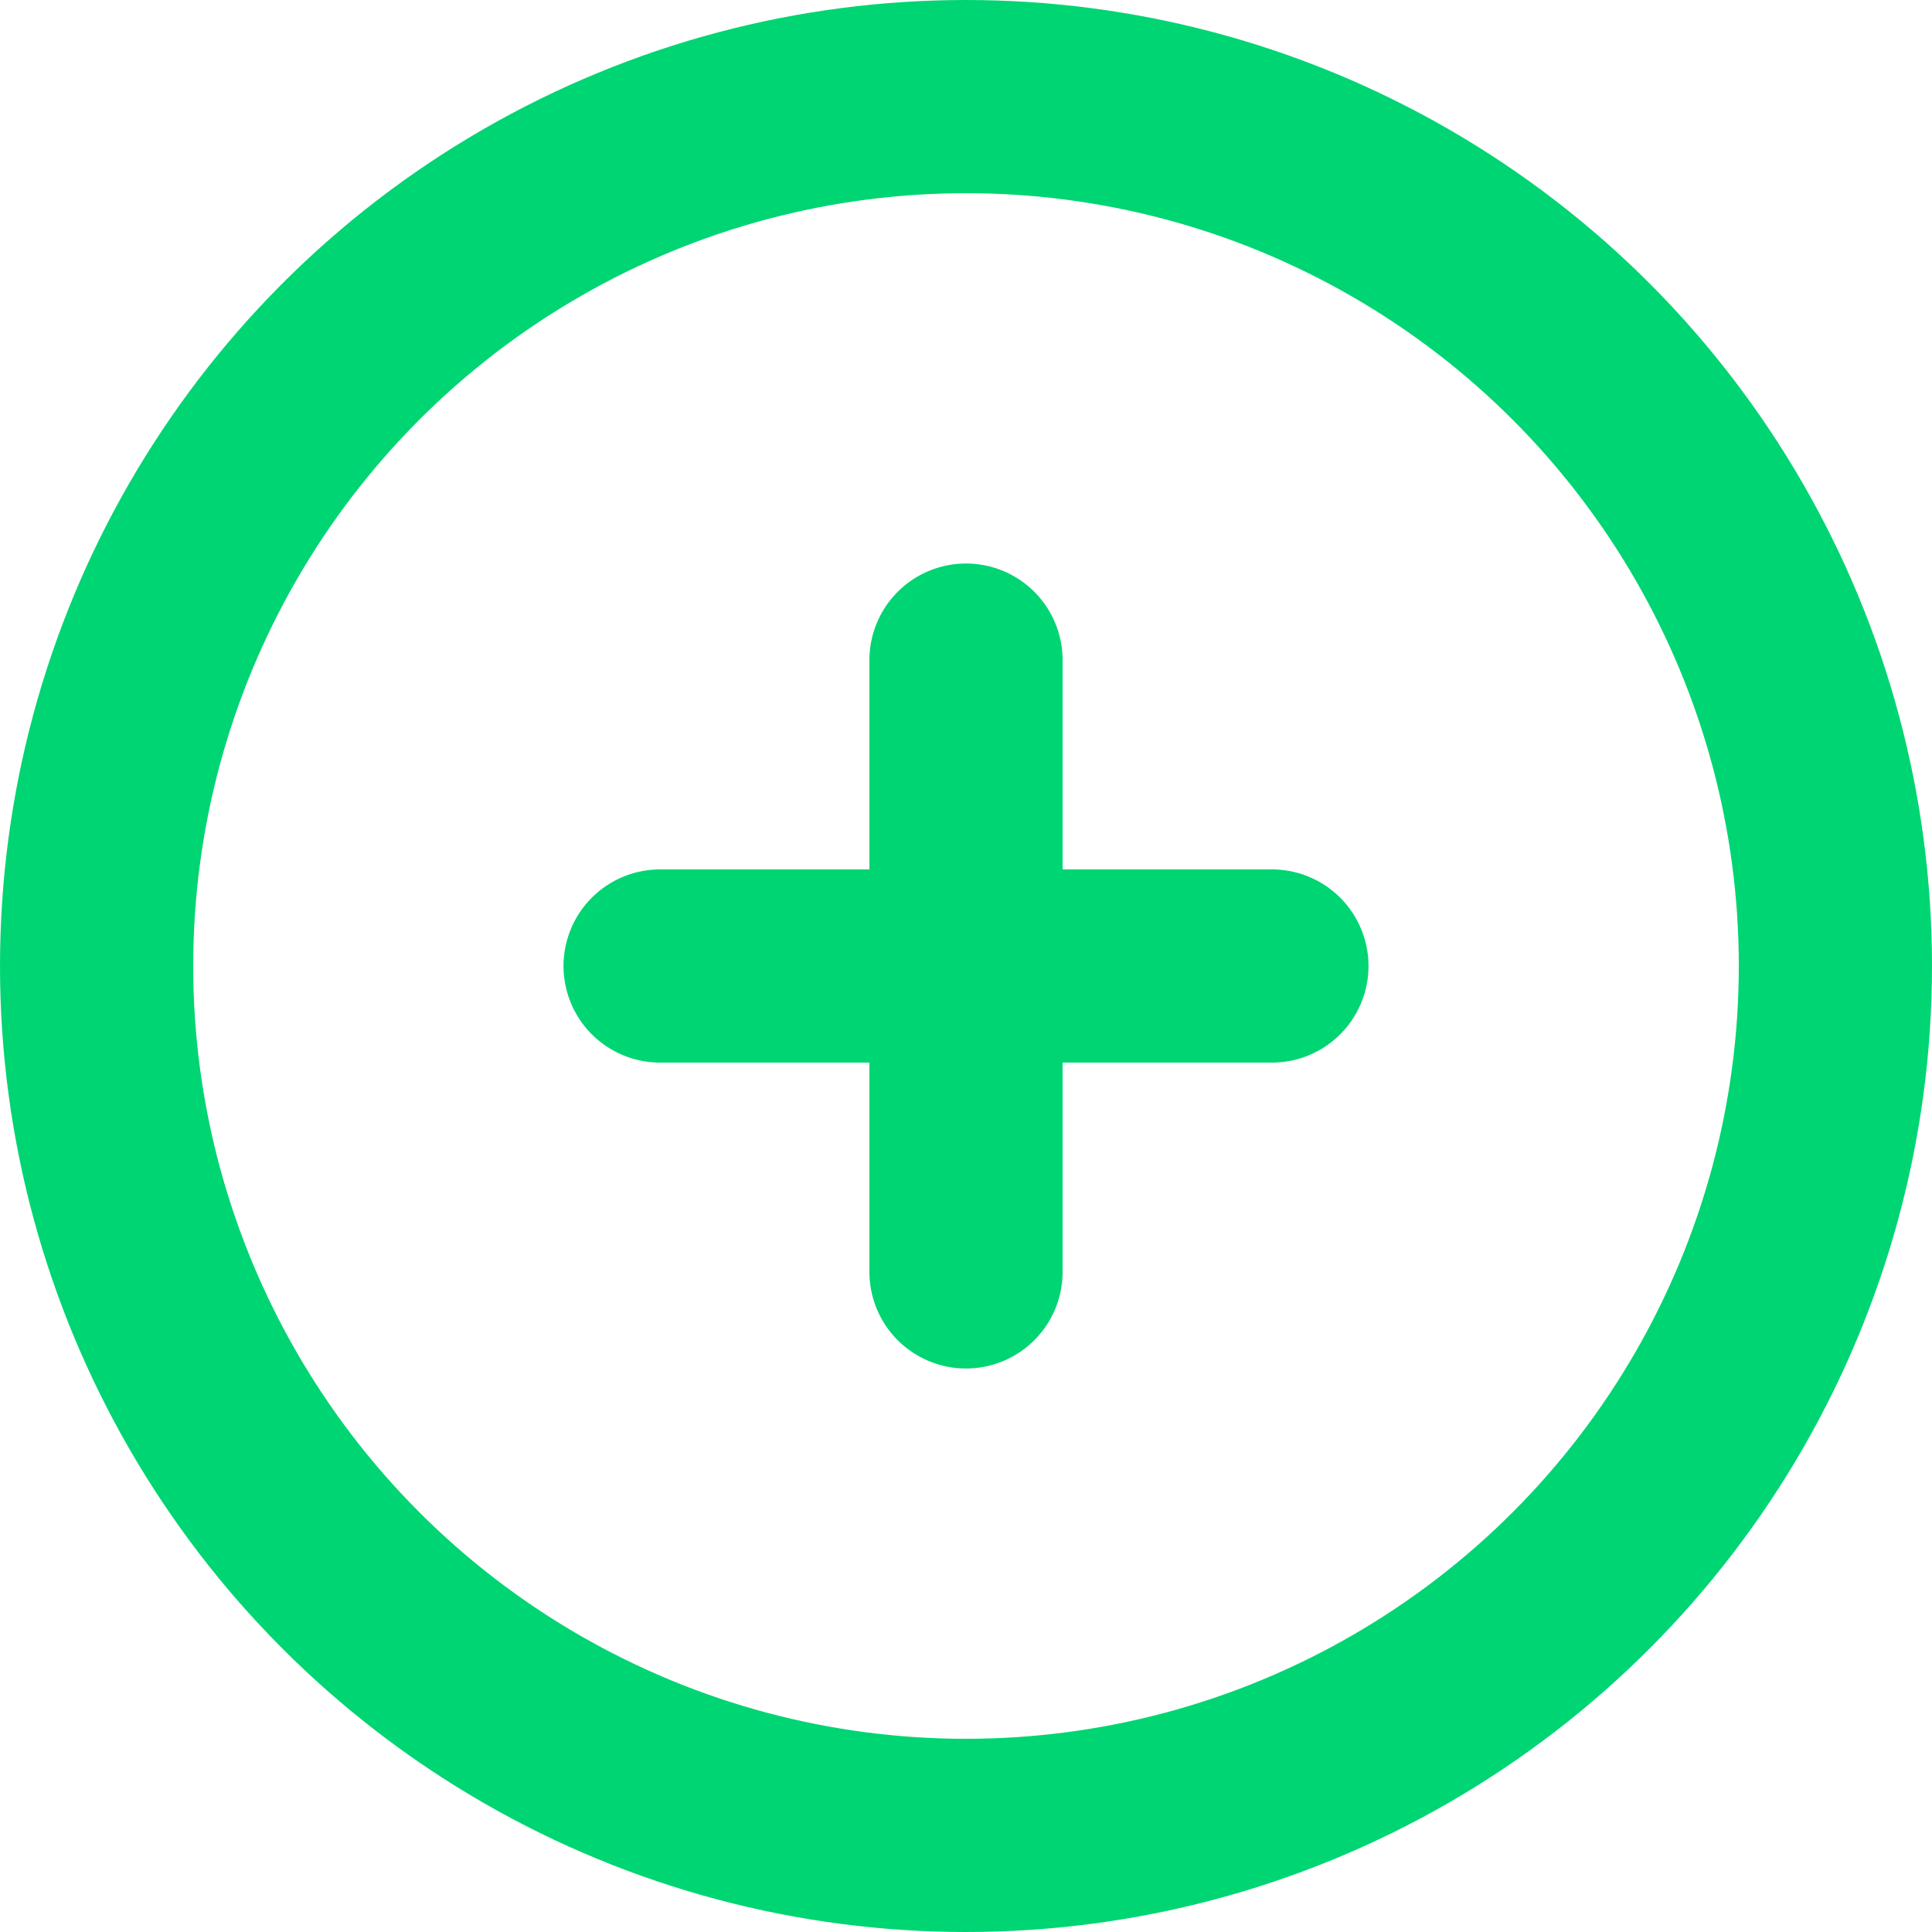 <svg width="24" height="24" viewBox="0 0 24 24" fill="none" xmlns="http://www.w3.org/2000/svg">
<circle cx="12" cy="12" r="10.8" stroke="#00D573" stroke-width="2.4"/>
<line x1="8.2" y1="12" x2="15.8" y2="12" stroke="#00D573" stroke-width="2.4" stroke-linecap="round"/>
<line x1="12" y1="15.8" x2="12" y2="8.2" stroke="#00D573" stroke-width="2.4" stroke-linecap="round"/>
</svg>
